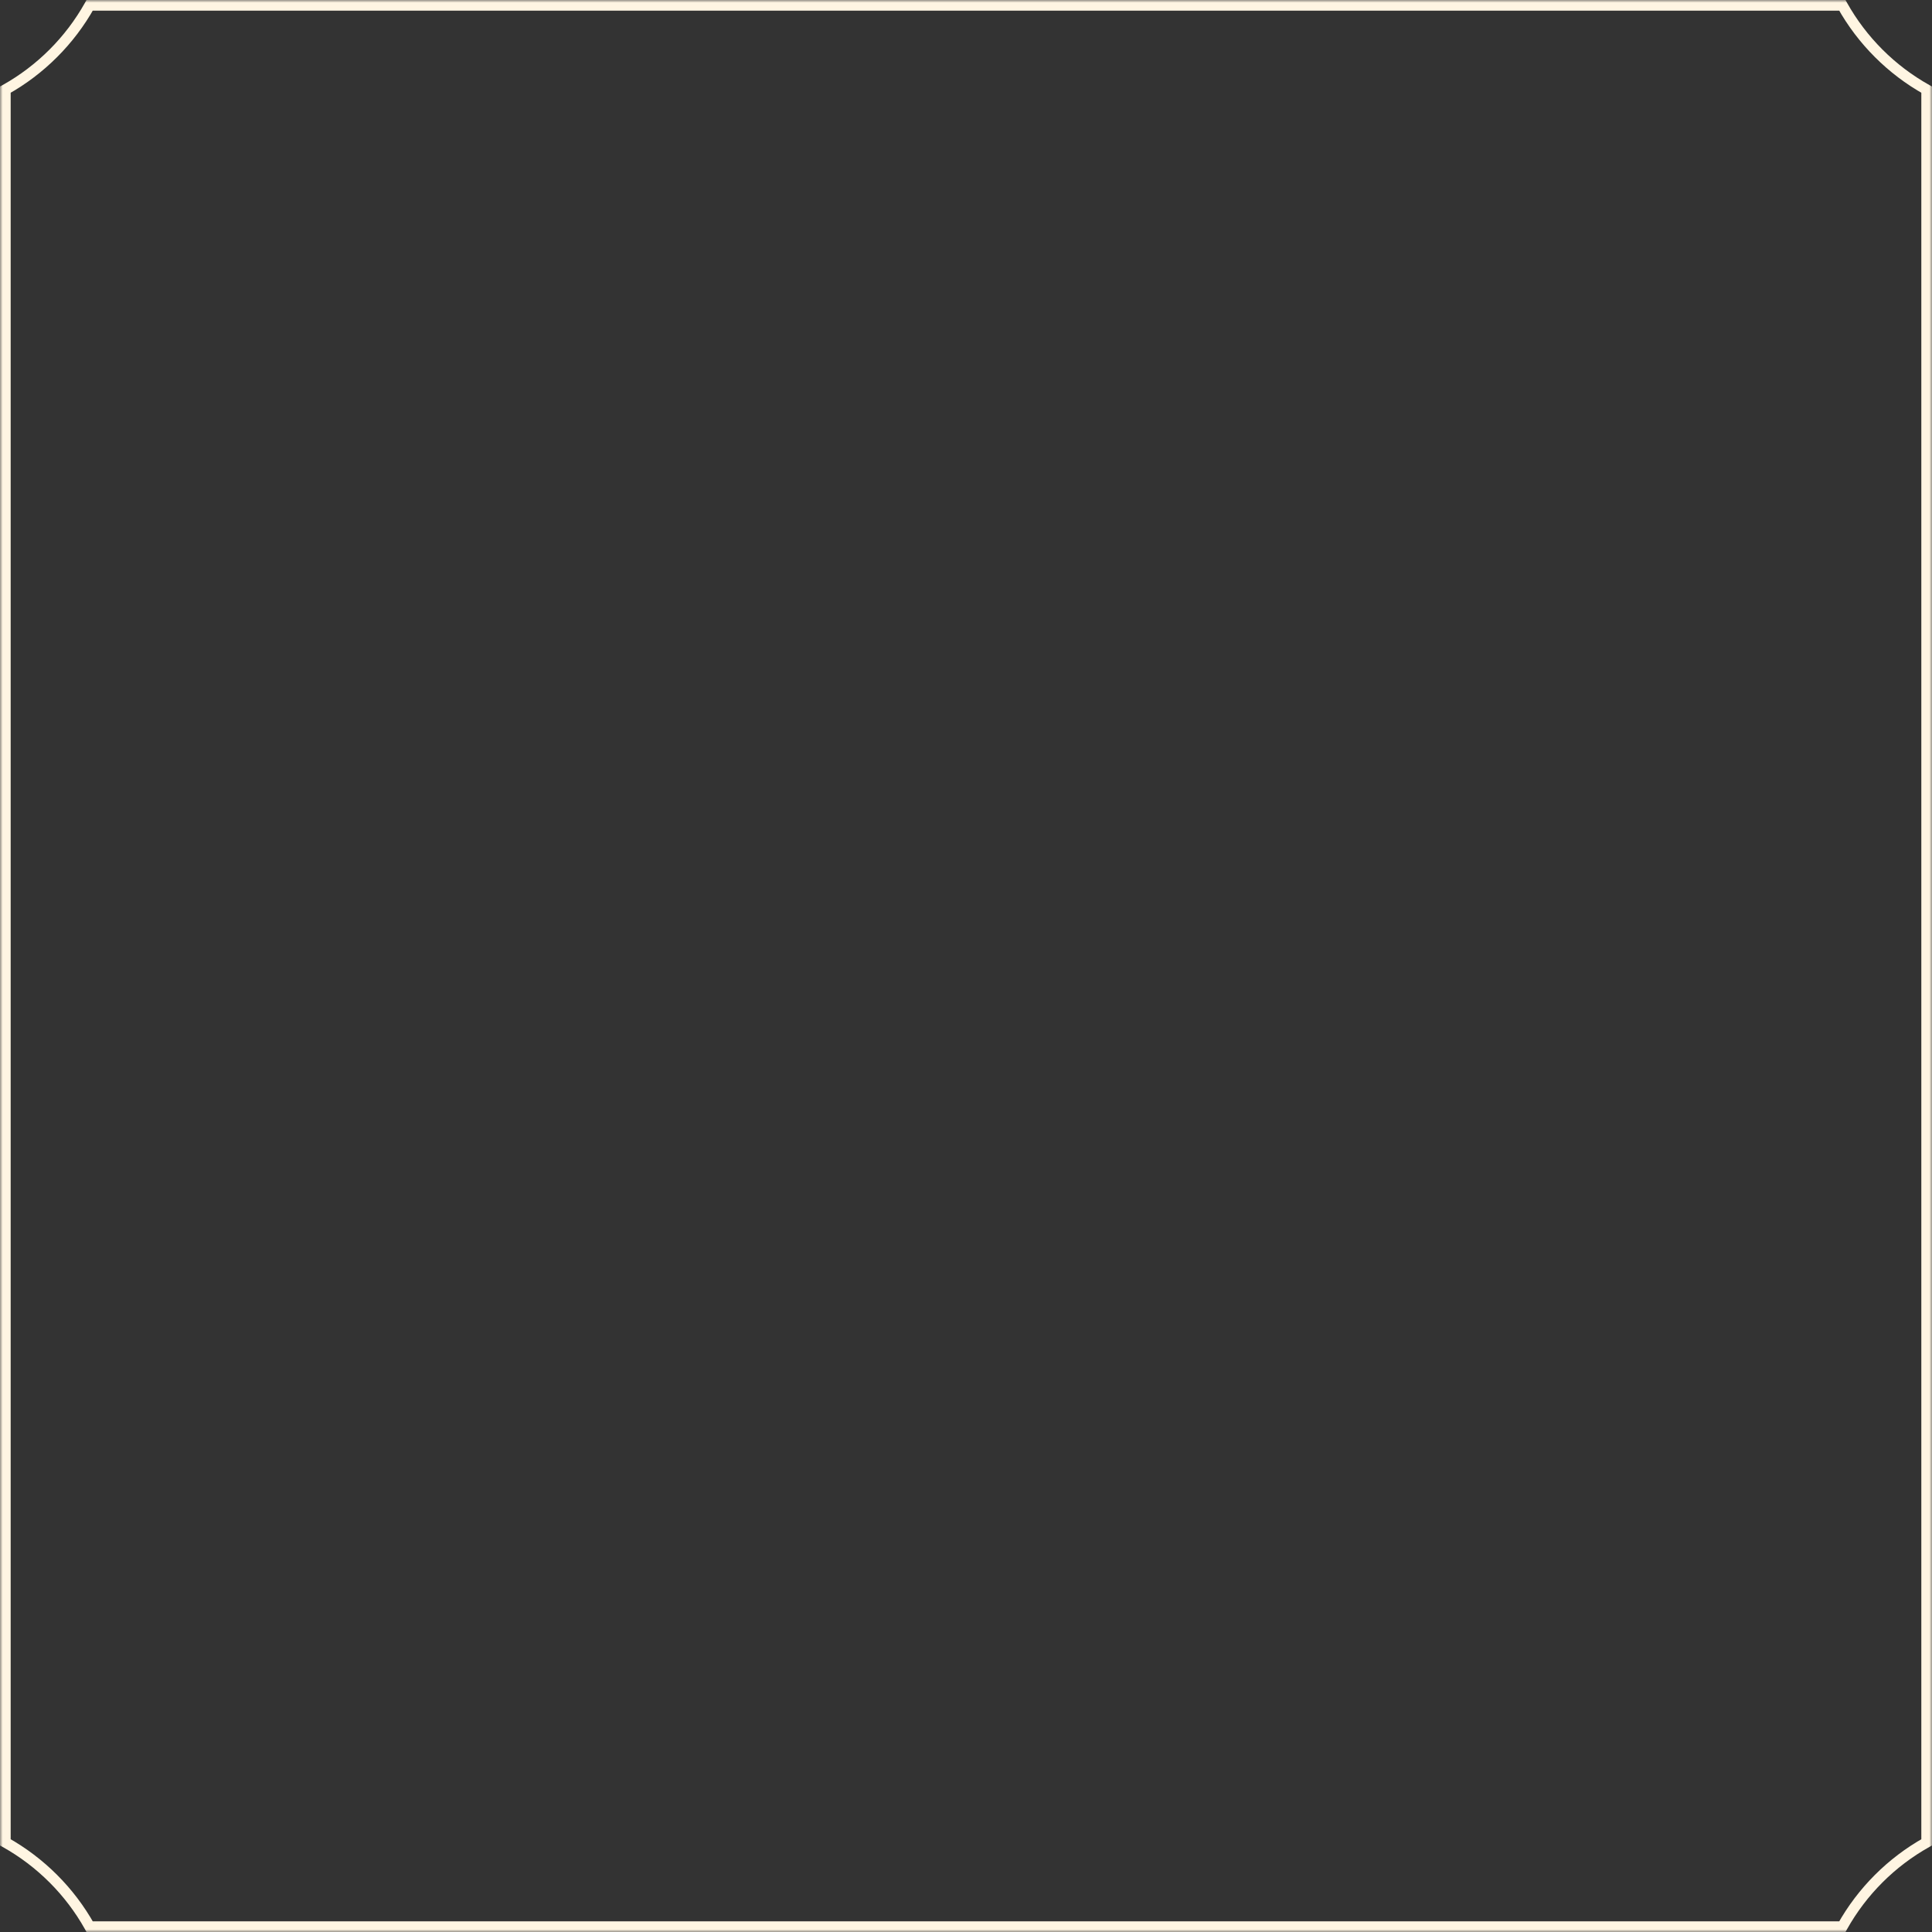 <svg width="362" height="362" viewBox="0 0 362 362" fill="none" xmlns="http://www.w3.org/2000/svg">
<rect x="0" y="0" width="362" height="362" fill="#333333" stroke="none"/>
<mask id="path-1-outside-1_67_578" maskUnits="userSpaceOnUse" x="5.96046e-08" y="5.96046e-08" width="362" height="362" fill="black">
<rect fill="white" x="5.96046e-08" y="5.96046e-08" width="362" height="362"/>
<path fill-rule="evenodd" clip-rule="evenodd" d="M345.201 1C348.903 7.614 354.386 13.097 361 16.799V345.201C354.386 348.903 348.903 354.386 345.201 361H16.799C13.097 354.386 7.614 348.903 1 345.201L1 16.799C7.614 13.097 13.097 7.614 16.799 1L345.201 1Z"/>
</mask>
<path d="M361 16.799H362V16.213L361.489 15.927L361 16.799ZM345.201 1L346.073 0.511L345.787 5.96046e-08H345.201V1ZM361 345.201L361.489 346.073L362 345.787V345.201H361ZM345.201 361V362H345.787L346.073 361.489L345.201 361ZM16.799 361L15.927 361.489L16.213 362H16.799V361ZM1 345.201H5.96046e-08V345.787L0.511 346.073L1 345.201ZM1 16.799L0.511 15.927L5.96046e-08 16.213V16.799H1ZM16.799 1V5.96046e-08H16.213L15.927 0.511L16.799 1ZM361.489 15.927C355.036 12.314 349.686 6.964 346.073 0.511L344.328 1.489C348.121 8.263 353.737 13.879 360.511 17.672L361.489 15.927ZM362 345.201V16.799H360V345.201H362ZM346.073 361.489C349.686 355.036 355.036 349.686 361.489 346.073L360.511 344.328C353.737 348.121 348.121 353.737 344.328 360.511L346.073 361.489ZM16.799 362H345.201V360H16.799V362ZM0.511 346.073C6.964 349.686 12.314 355.036 15.927 361.489L17.672 360.511C13.879 353.737 8.263 348.121 1.489 344.328L0.511 346.073ZM5.96046e-08 16.799L5.96046e-08 345.201H2L2 16.799H5.96046e-08ZM15.927 0.511C12.314 6.964 6.964 12.314 0.511 15.927L1.489 17.672C8.263 13.879 13.879 8.263 17.672 1.489L15.927 0.511ZM345.201 5.96046e-08L16.799 5.96046e-08V2L345.201 2V5.96046e-08Z" fill="#fff5e2" mask="url(#path-1-outside-1_67_578)"/>
</svg>